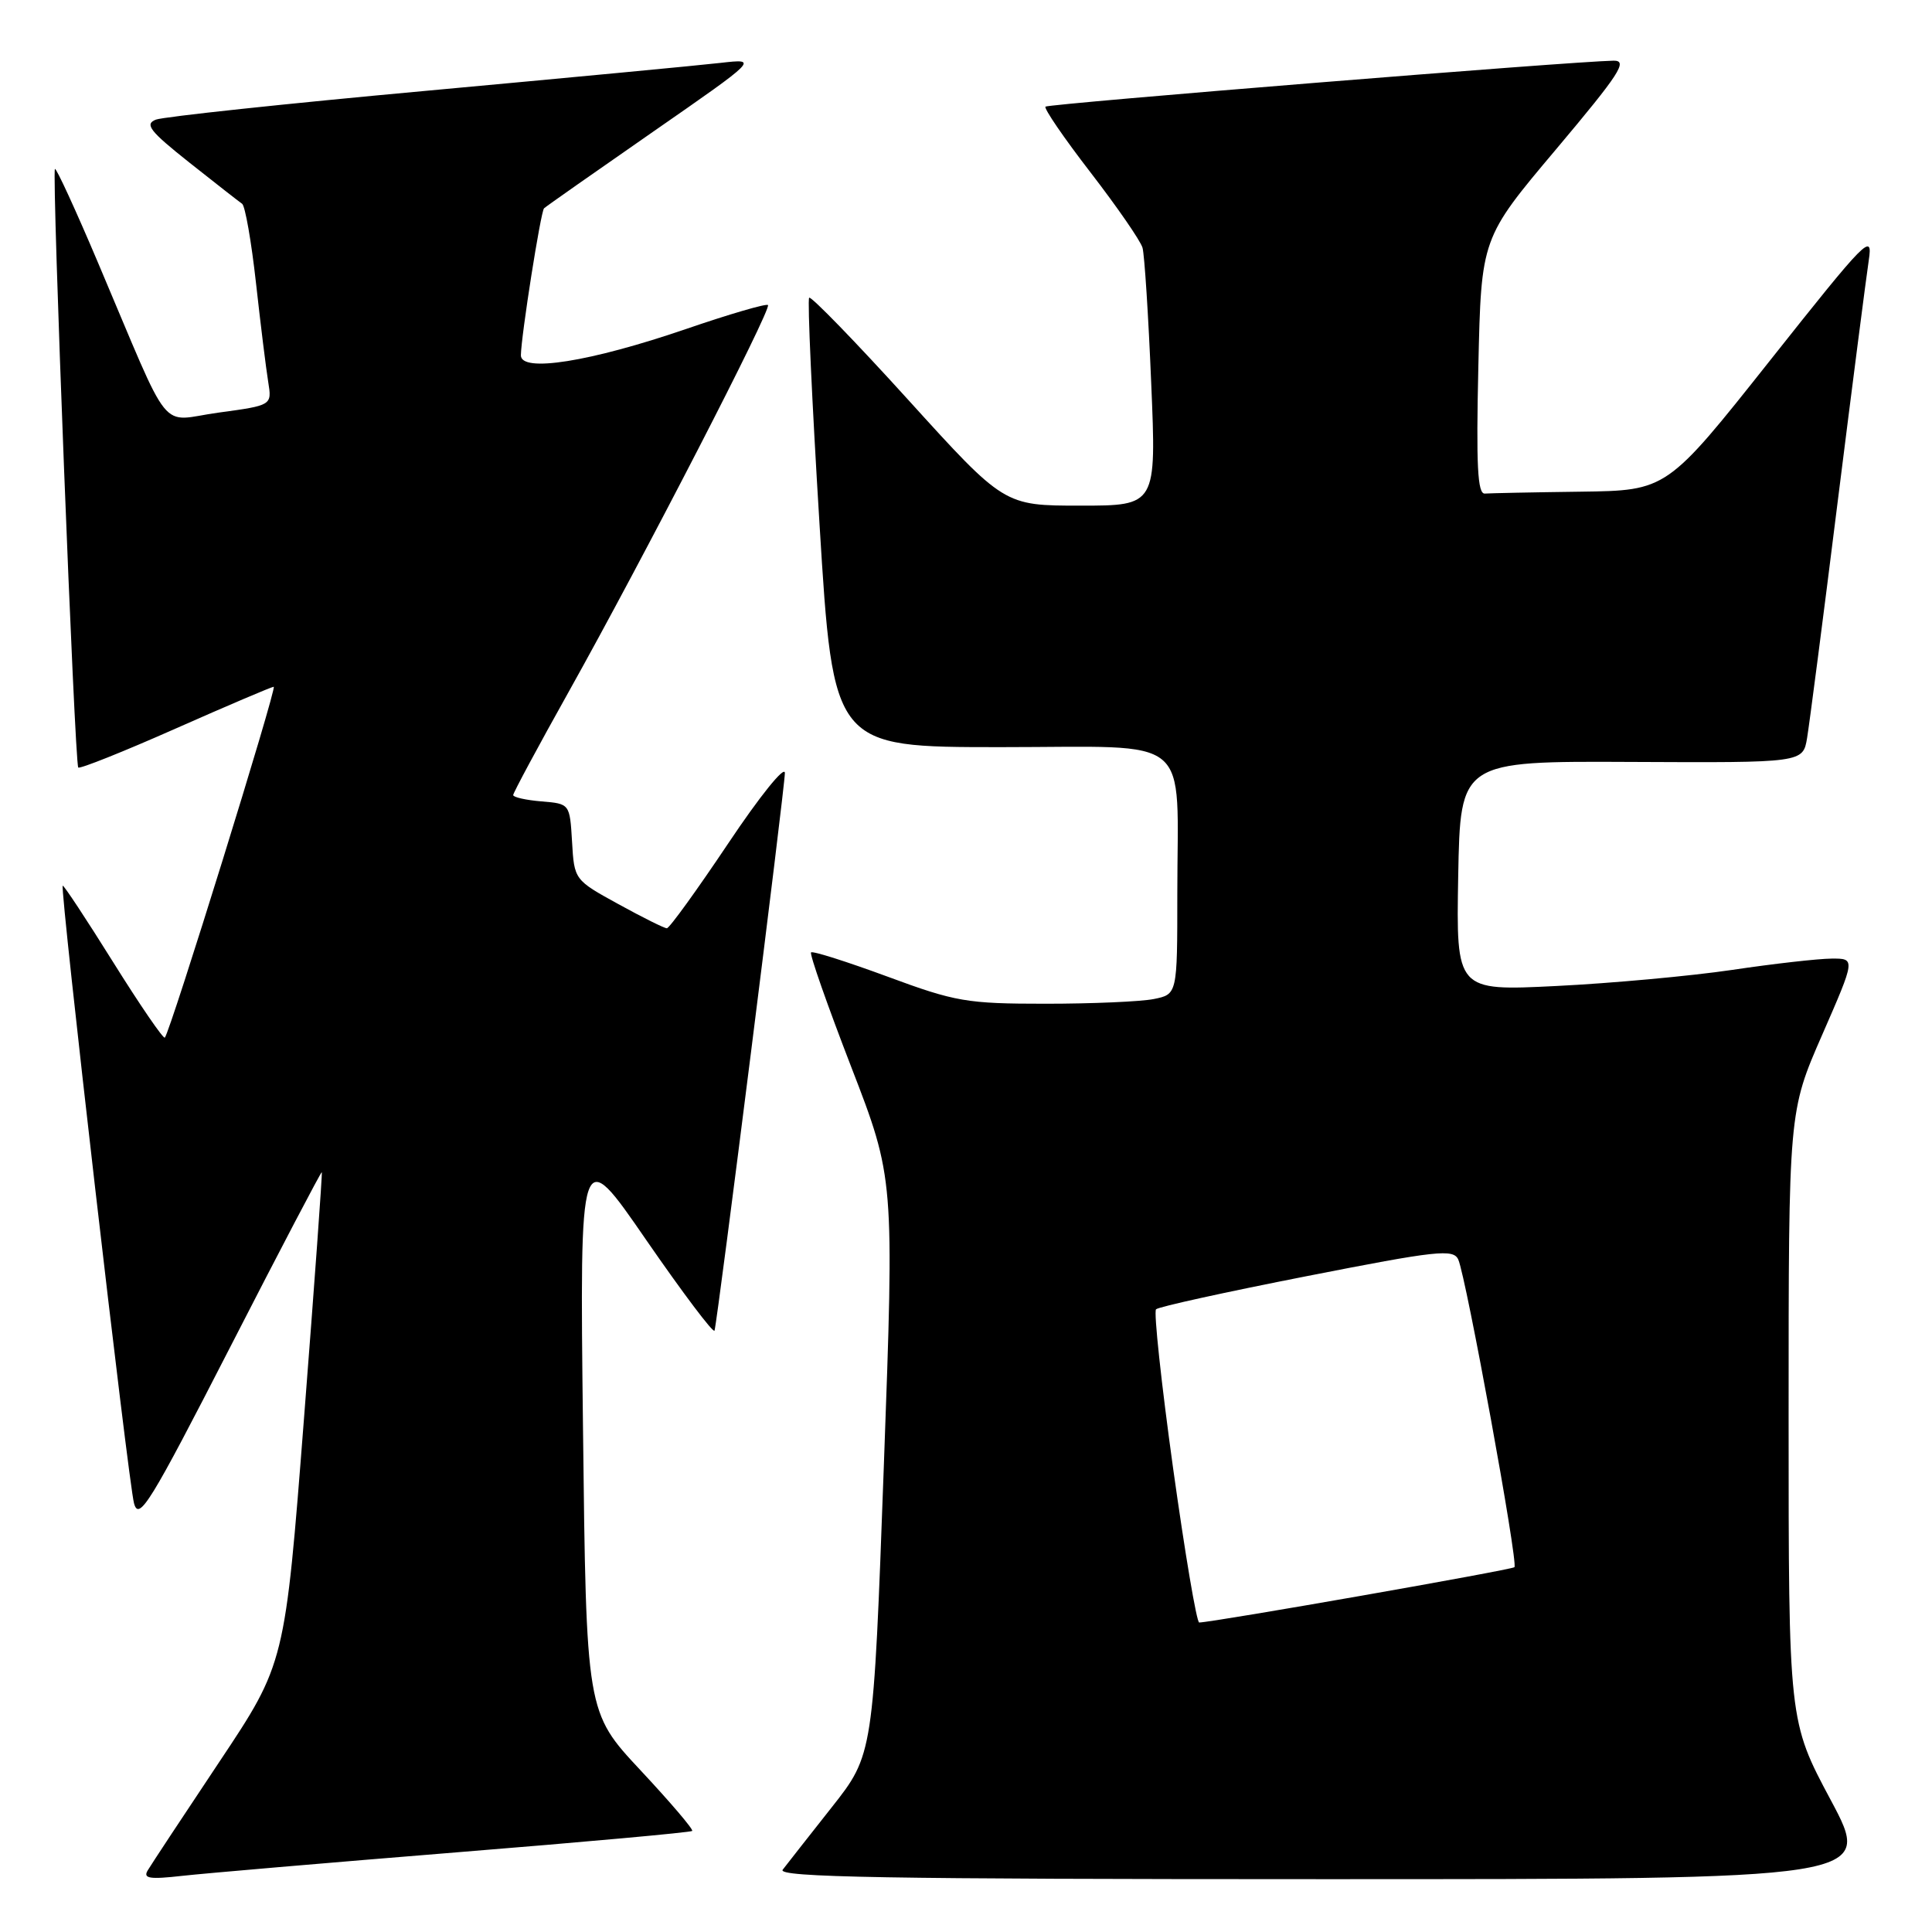 <?xml version="1.0" encoding="UTF-8" standalone="no"?>
<!DOCTYPE svg PUBLIC "-//W3C//DTD SVG 1.1//EN" "http://www.w3.org/Graphics/SVG/1.1/DTD/svg11.dtd" >
<svg xmlns="http://www.w3.org/2000/svg" xmlns:xlink="http://www.w3.org/1999/xlink" version="1.1" viewBox="0 0 256 256">
 <g >
 <path fill="currentColor"
d=" M 60.44 245.45 C 77.46 244.08 91.53 242.80 91.72 242.61 C 91.91 242.42 88.83 238.81 84.87 234.57 C 77.68 226.87 77.68 226.87 77.25 189.19 C 76.81 151.50 76.81 151.50 85.63 164.31 C 90.49 171.35 94.56 176.75 94.68 176.31 C 95.12 174.72 104.00 104.31 104.00 102.43 C 104.00 101.37 100.65 105.53 96.49 111.76 C 92.35 117.94 88.70 123.00 88.36 123.00 C 88.03 123.00 85.13 121.56 81.92 119.79 C 76.11 116.60 76.09 116.57 75.80 111.54 C 75.50 106.50 75.50 106.50 71.75 106.19 C 69.69 106.02 68.00 105.64 68.00 105.35 C 68.00 105.06 71.31 98.90 75.36 91.66 C 85.23 74.01 102.27 40.94 101.76 40.42 C 101.53 40.20 96.66 41.62 90.92 43.59 C 78.19 47.95 68.99 49.41 69.02 47.07 C 69.06 44.46 71.65 28.02 72.09 27.60 C 72.31 27.38 78.80 22.83 86.50 17.48 C 100.50 7.76 100.50 7.76 95.50 8.33 C 92.75 8.65 75.20 10.31 56.50 12.03 C 37.80 13.74 21.67 15.47 20.66 15.85 C 19.12 16.45 19.84 17.37 25.08 21.53 C 28.53 24.26 31.68 26.73 32.08 27.00 C 32.48 27.27 33.31 32.00 33.92 37.50 C 34.53 43.00 35.26 48.90 35.54 50.61 C 36.04 53.71 36.04 53.71 28.98 54.67 C 20.89 55.76 22.99 58.37 12.98 34.79 C 10.02 27.80 7.45 22.22 7.28 22.39 C 6.84 22.83 9.90 101.23 10.37 101.70 C 10.58 101.91 16.39 99.59 23.27 96.54 C 30.16 93.49 36.01 91.00 36.27 91.00 C 36.75 91.00 22.54 136.80 21.84 137.49 C 21.64 137.69 18.56 133.20 15.00 127.50 C 11.44 121.80 8.43 117.24 8.31 117.36 C 7.92 117.75 17.00 196.44 17.76 199.20 C 18.41 201.59 19.88 199.21 30.49 178.52 C 37.08 165.66 42.55 155.23 42.64 155.32 C 42.73 155.42 41.67 170.11 40.28 187.96 C 37.76 220.41 37.76 220.41 29.06 233.46 C 24.28 240.63 20.01 247.10 19.57 247.84 C 18.93 248.91 19.82 249.05 24.14 248.56 C 27.09 248.23 43.42 246.83 60.44 245.45 Z  M 242.59 238.53 C 237.00 228.07 237.00 228.07 237.00 187.68 C 237.00 147.29 237.00 147.29 241.44 137.14 C 245.87 127.00 245.87 127.00 242.69 127.02 C 240.93 127.03 235.00 127.70 229.50 128.52 C 224.00 129.33 213.53 130.29 206.22 130.65 C 192.95 131.31 192.95 131.31 193.22 116.08 C 193.50 100.85 193.50 100.85 216.20 100.96 C 238.90 101.07 238.90 101.07 239.45 97.78 C 239.75 95.98 241.58 81.90 243.50 66.50 C 245.43 51.10 247.29 36.70 247.62 34.50 C 248.19 30.75 247.36 31.59 234.55 47.75 C 220.87 65.00 220.87 65.00 209.44 65.15 C 203.15 65.23 197.44 65.35 196.75 65.40 C 195.78 65.48 195.59 61.68 195.89 48.53 C 196.27 31.55 196.27 31.55 206.19 19.78 C 214.62 9.76 215.76 8.01 213.80 8.04 C 208.31 8.13 138.92 13.75 138.53 14.13 C 138.30 14.37 140.99 18.30 144.51 22.86 C 148.03 27.43 151.13 31.91 151.39 32.83 C 151.65 33.75 152.17 41.81 152.54 50.75 C 153.23 67.00 153.23 67.00 143.14 67.00 C 133.06 67.00 133.06 67.00 120.36 53.00 C 113.38 45.30 107.46 39.21 107.22 39.45 C 106.97 39.69 107.59 53.19 108.59 69.45 C 110.41 99.00 110.41 99.00 132.58 99.00 C 158.47 99.00 156.00 96.94 156.00 118.50 C 156.00 131.75 156.00 131.75 152.87 132.38 C 151.16 132.72 144.70 133.00 138.53 133.00 C 128.11 133.00 126.60 132.74 117.58 129.40 C 112.23 127.43 107.68 125.98 107.47 126.20 C 107.25 126.42 109.65 133.24 112.79 141.37 C 118.50 156.14 118.50 156.14 117.11 194.32 C 115.72 232.50 115.72 232.50 110.19 239.50 C 107.15 243.35 104.24 247.06 103.71 247.75 C 102.95 248.75 117.45 249.00 175.47 249.00 C 248.18 249.00 248.18 249.00 242.59 238.53 Z  M 155.44 194.54 C 153.88 183.28 152.86 173.81 153.18 173.49 C 153.50 173.16 162.48 171.19 173.13 169.10 C 190.44 165.70 192.58 165.46 193.23 166.90 C 194.26 169.19 201.20 207.14 200.67 207.66 C 200.31 208.02 160.83 214.95 158.90 214.99 C 158.56 214.99 157.01 205.79 155.44 194.54 Z "/>
</g>
</svg>